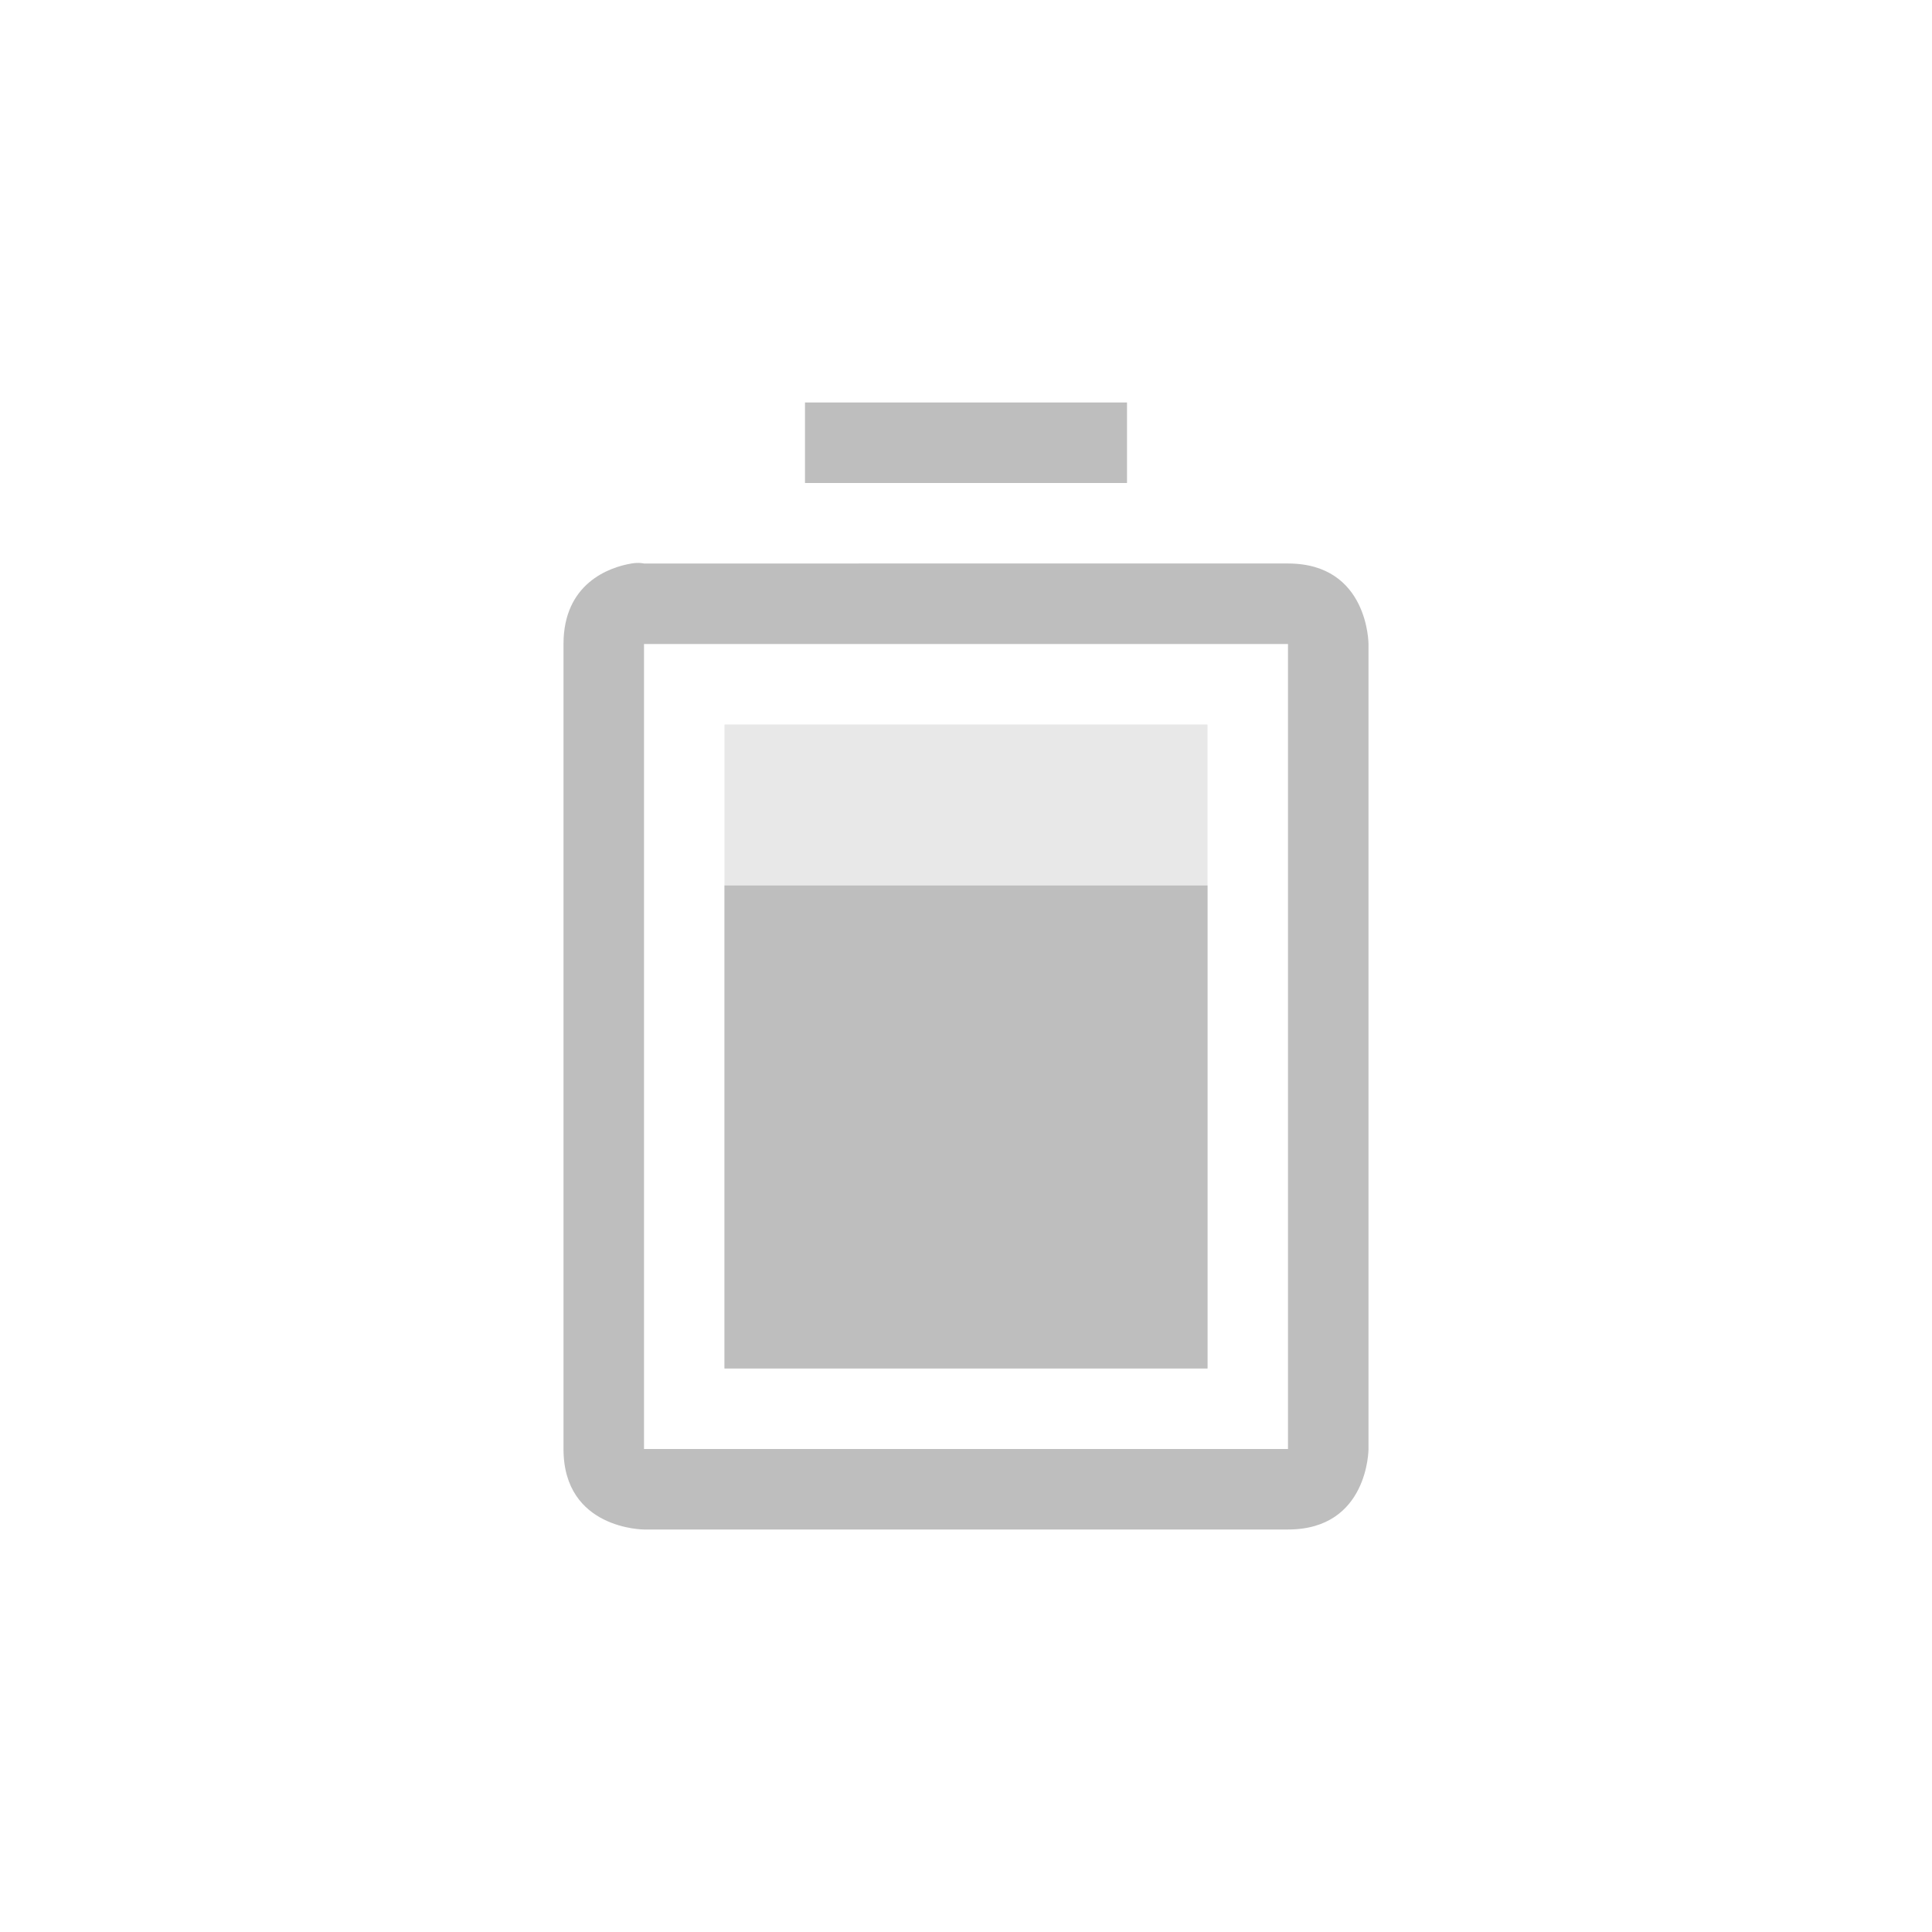 <svg height="24" width="24" xmlns="http://www.w3.org/2000/svg"><g fill="#bebebe"><path d="M9 9v8h6V9z" opacity=".35"/><path d="M10 5v1h4V5zM7.844 7C7.563 7.047 7 7.25 7 8v10c0 1 1 1 1 1h8c1 0 1-1 1-1V8s0-1-1-1H8s-.062-.016-.156 0zM8 8h8v10H8zm1 3v6h6v-6z"/></g></svg>